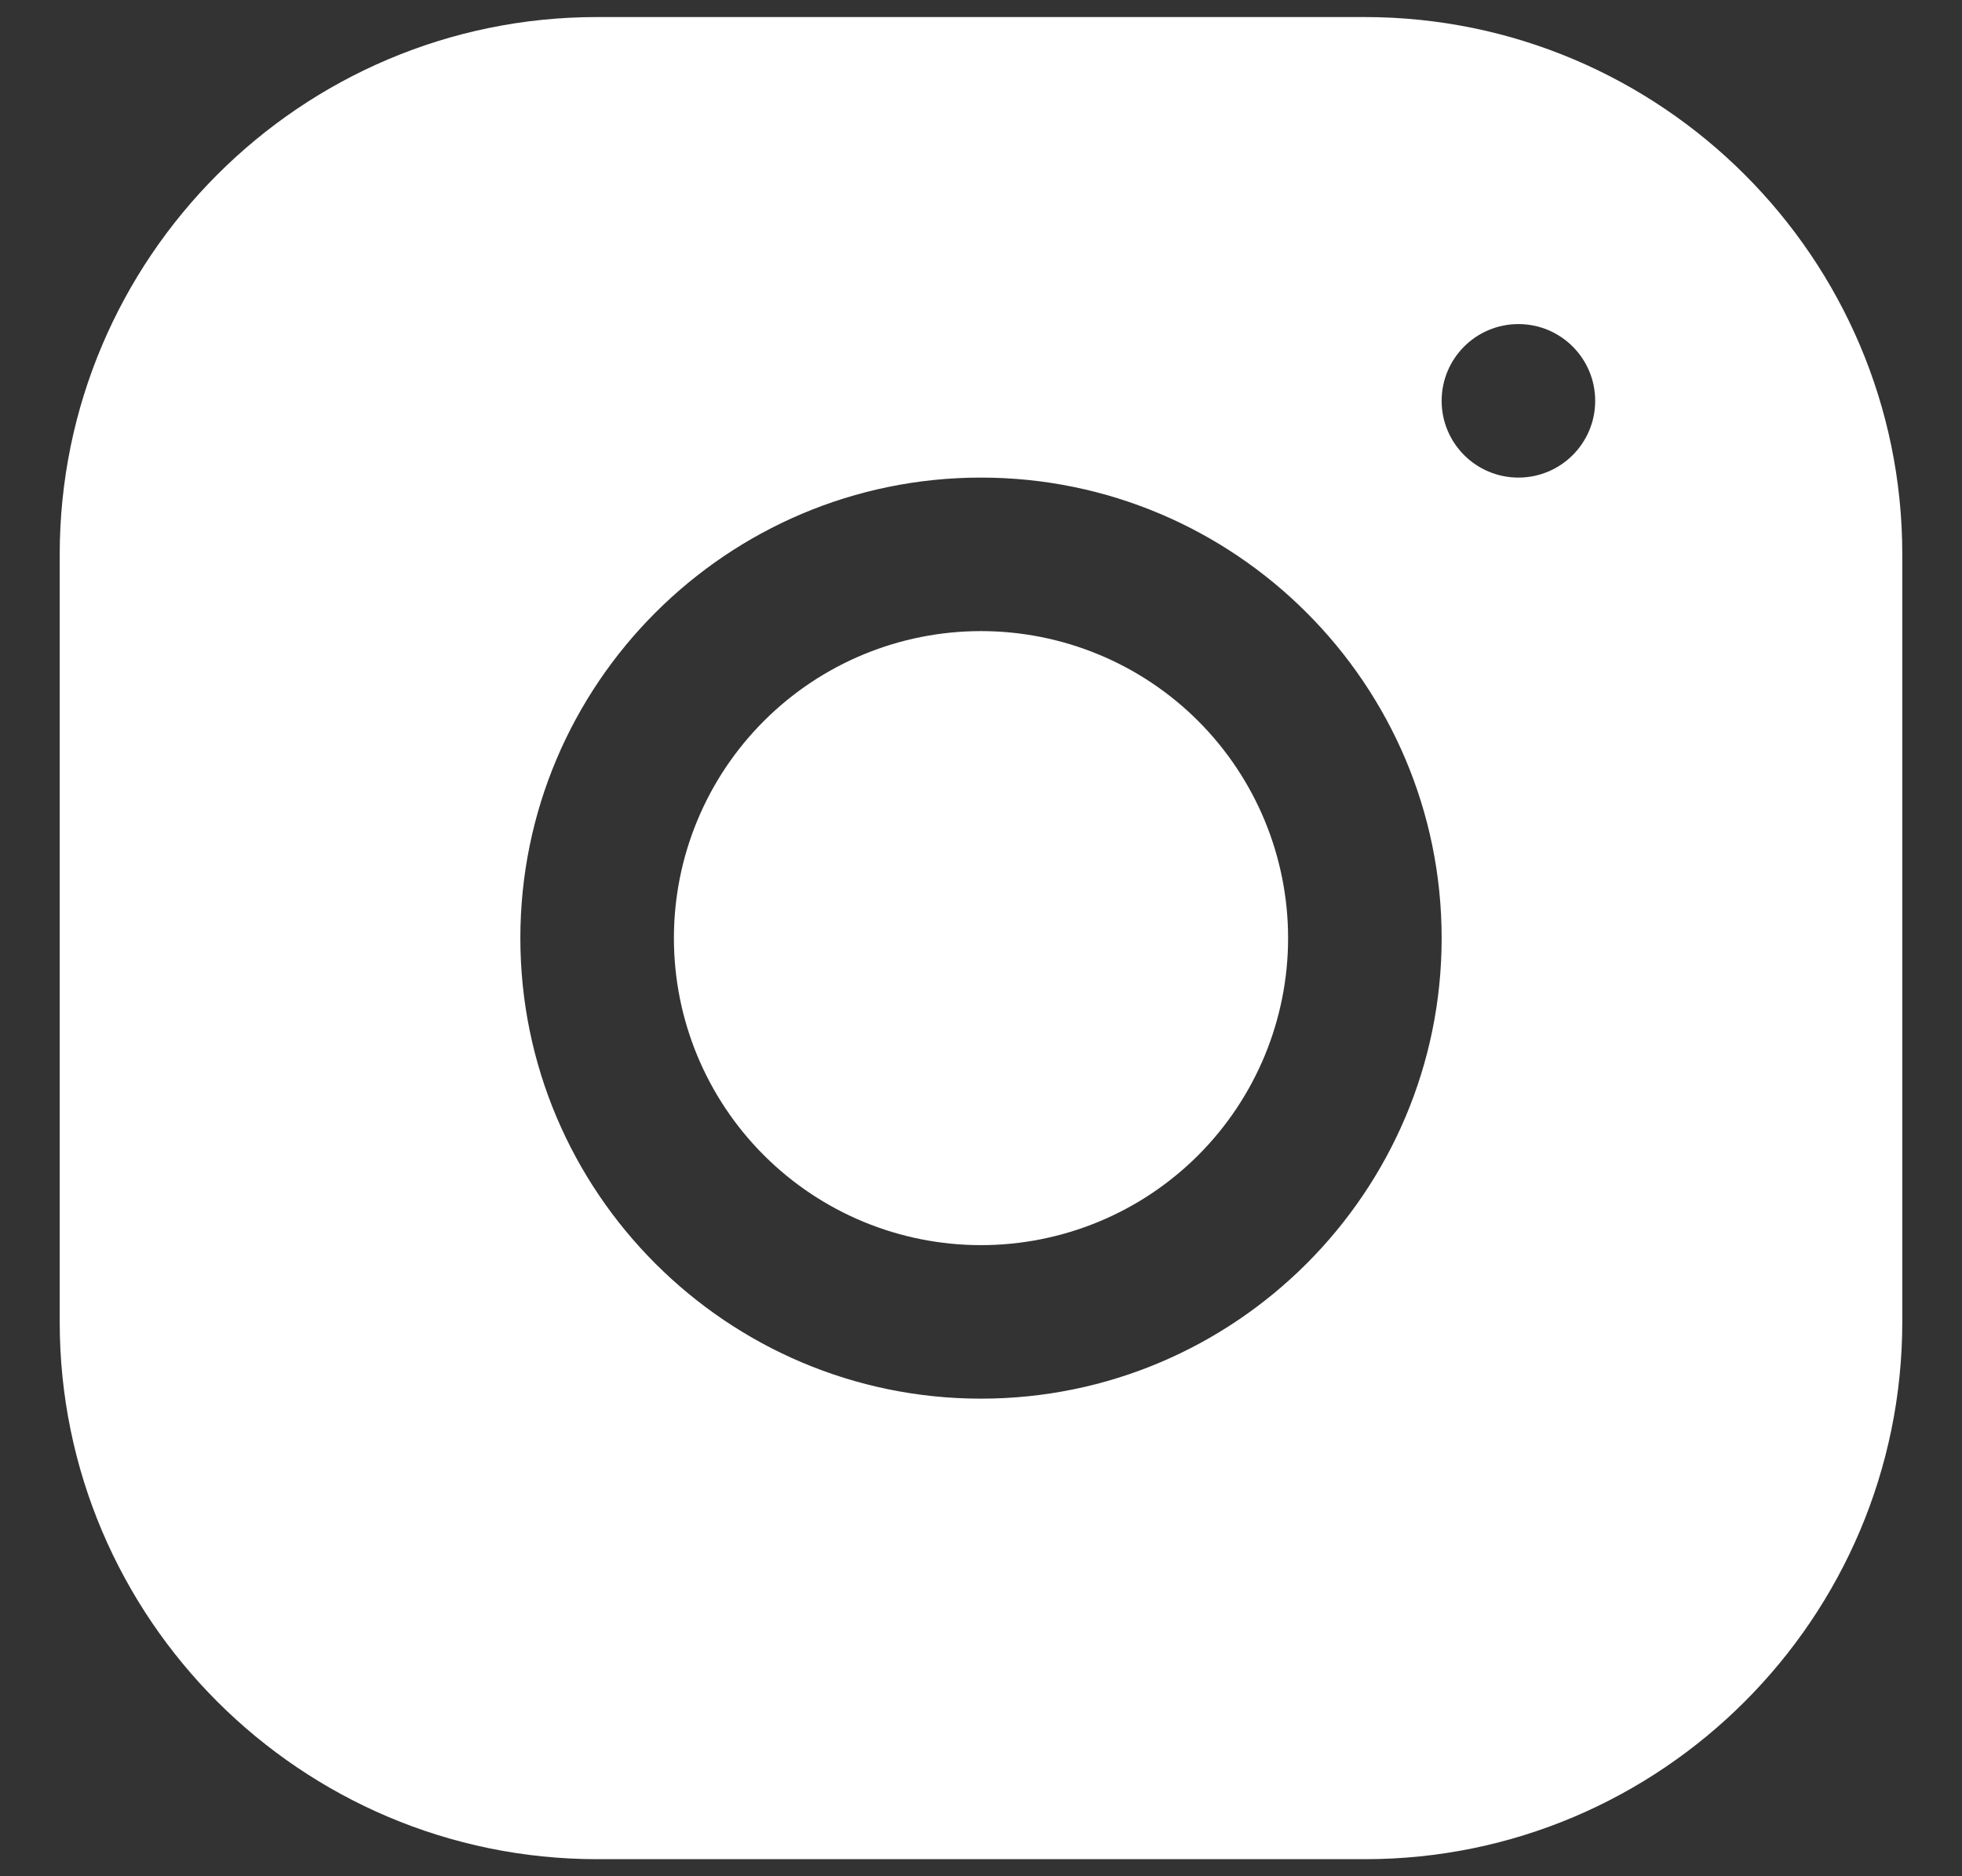 <svg width="23" height="22" viewBox="0 0 23 22" fill="none" xmlns="http://www.w3.org/2000/svg">
<rect x="0" y="0" width="23" height="22" fill="#333333" stroke="none"/>
<path d="M6.998 0.2C3.525 0.2 0.7 3.028 0.7 6.502V15.502C0.7 18.975 3.528 21.8 7.002 21.8H16.002C19.475 21.8 22.3 18.972 22.3 15.498V6.498C22.3 3.025 19.472 0.2 15.998 0.2H6.998ZM17.8 3.8C18.297 3.8 18.7 4.203 18.7 4.7C18.7 5.197 18.297 5.6 17.8 5.6C17.303 5.6 16.9 5.197 16.9 4.7C16.9 4.203 17.303 3.8 17.8 3.8ZM11.5 5.6C14.478 5.6 16.9 8.022 16.9 11C16.9 13.978 14.478 16.4 11.5 16.4C8.522 16.4 6.1 13.978 6.1 11C6.1 8.022 8.522 5.6 11.5 5.6ZM11.5 7.4C10.545 7.4 9.63 7.779 8.955 8.454C8.279 9.13 7.9 10.045 7.9 11C7.9 11.955 8.279 12.87 8.955 13.546C9.63 14.221 10.545 14.6 11.5 14.6C12.455 14.6 13.371 14.221 14.046 13.546C14.721 12.87 15.1 11.955 15.1 11C15.1 10.045 14.721 9.13 14.046 8.454C13.371 7.779 12.455 7.4 11.5 7.4Z" fill="white"/>
</svg>
